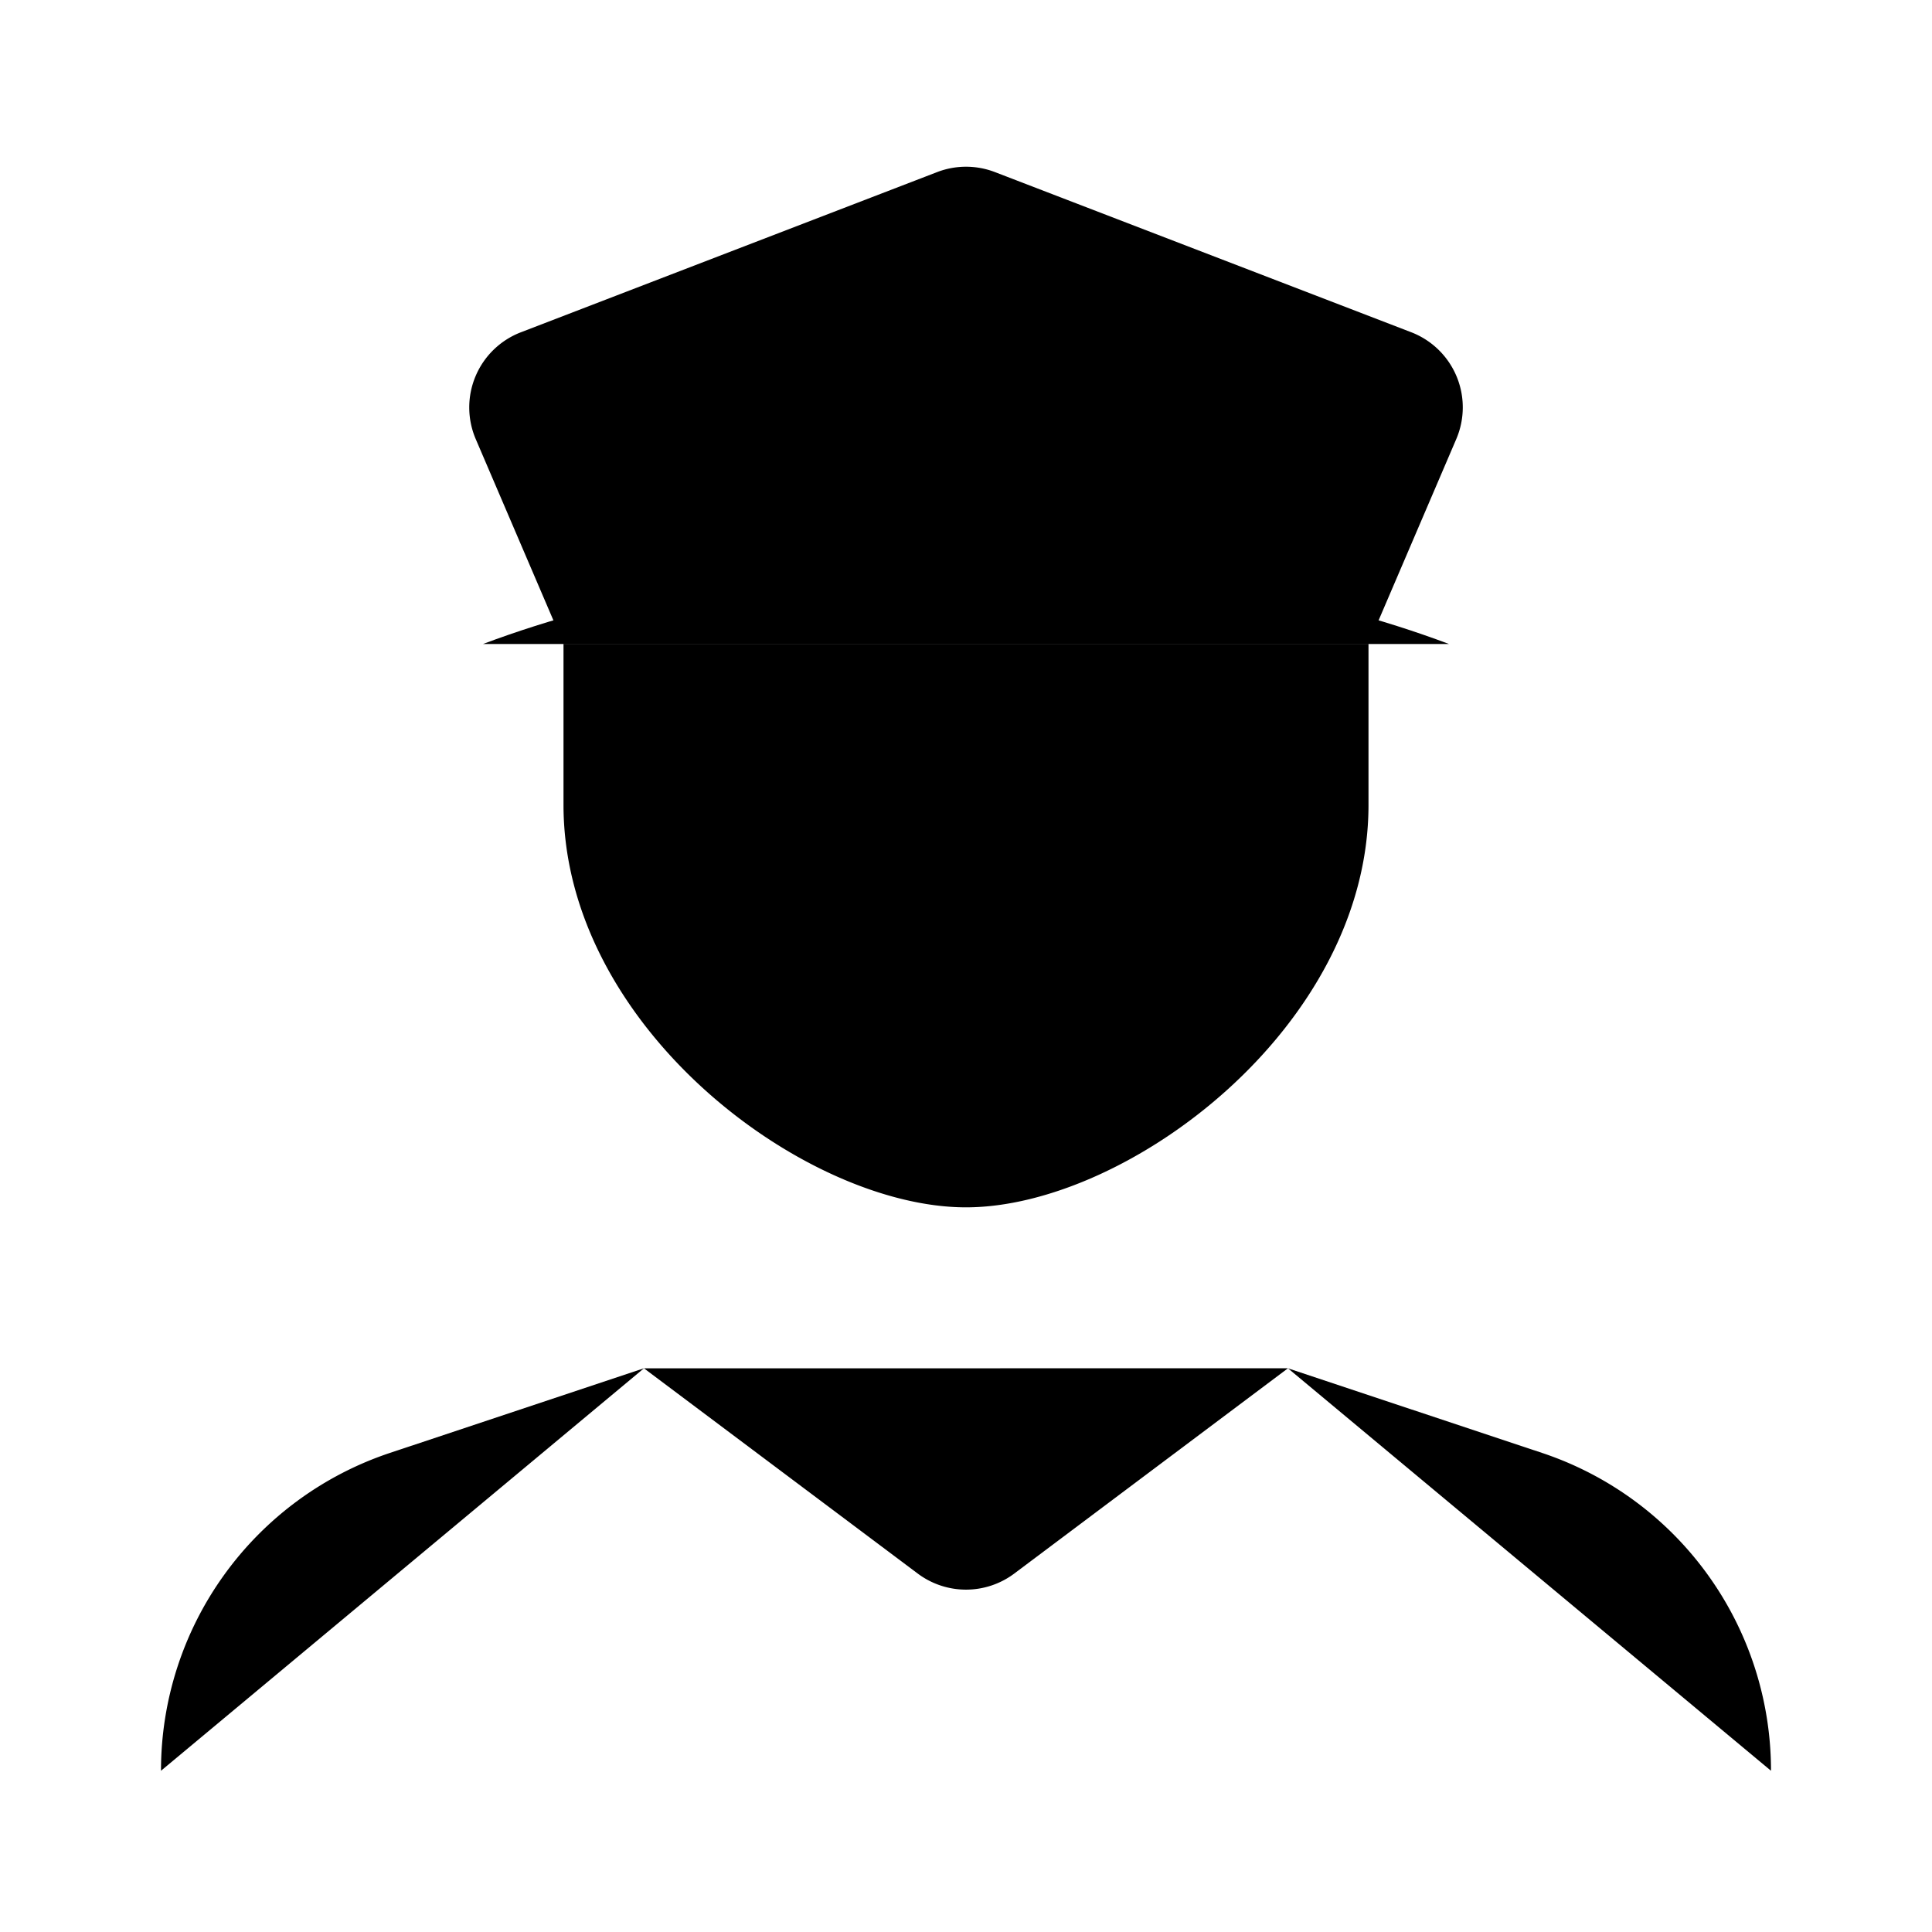 <svg xmlns="http://www.w3.org/2000/svg" viewBox="0 0 24 24"><path d="m17 7.999 1.09-2.544a1 1 0 0 0-.56-1.328l-5.17-1.989a1 1 0 0 0-.719 0L6.47 4.128a1 1 0 0 0-.56 1.327L7 7.999M17 8v1.999c0 2.76-3 4.999-5 4.999s-5-2.238-5-5V8M9.025 14 8 16.998m0 0 3.4 2.549a1 1 0 0 0 1.2 0l3.4-2.55m-8 0-3.154 1.051A4.16 4.16 0 0 0 2 21.997M14.975 14 16 16.998m0 0 3.154 1.05A4.16 4.16 0 0 1 22 21.997"/><path d="M18 8c-1.671-.628-3.749-1-6-1s-4.329.372-6 1"/></svg>